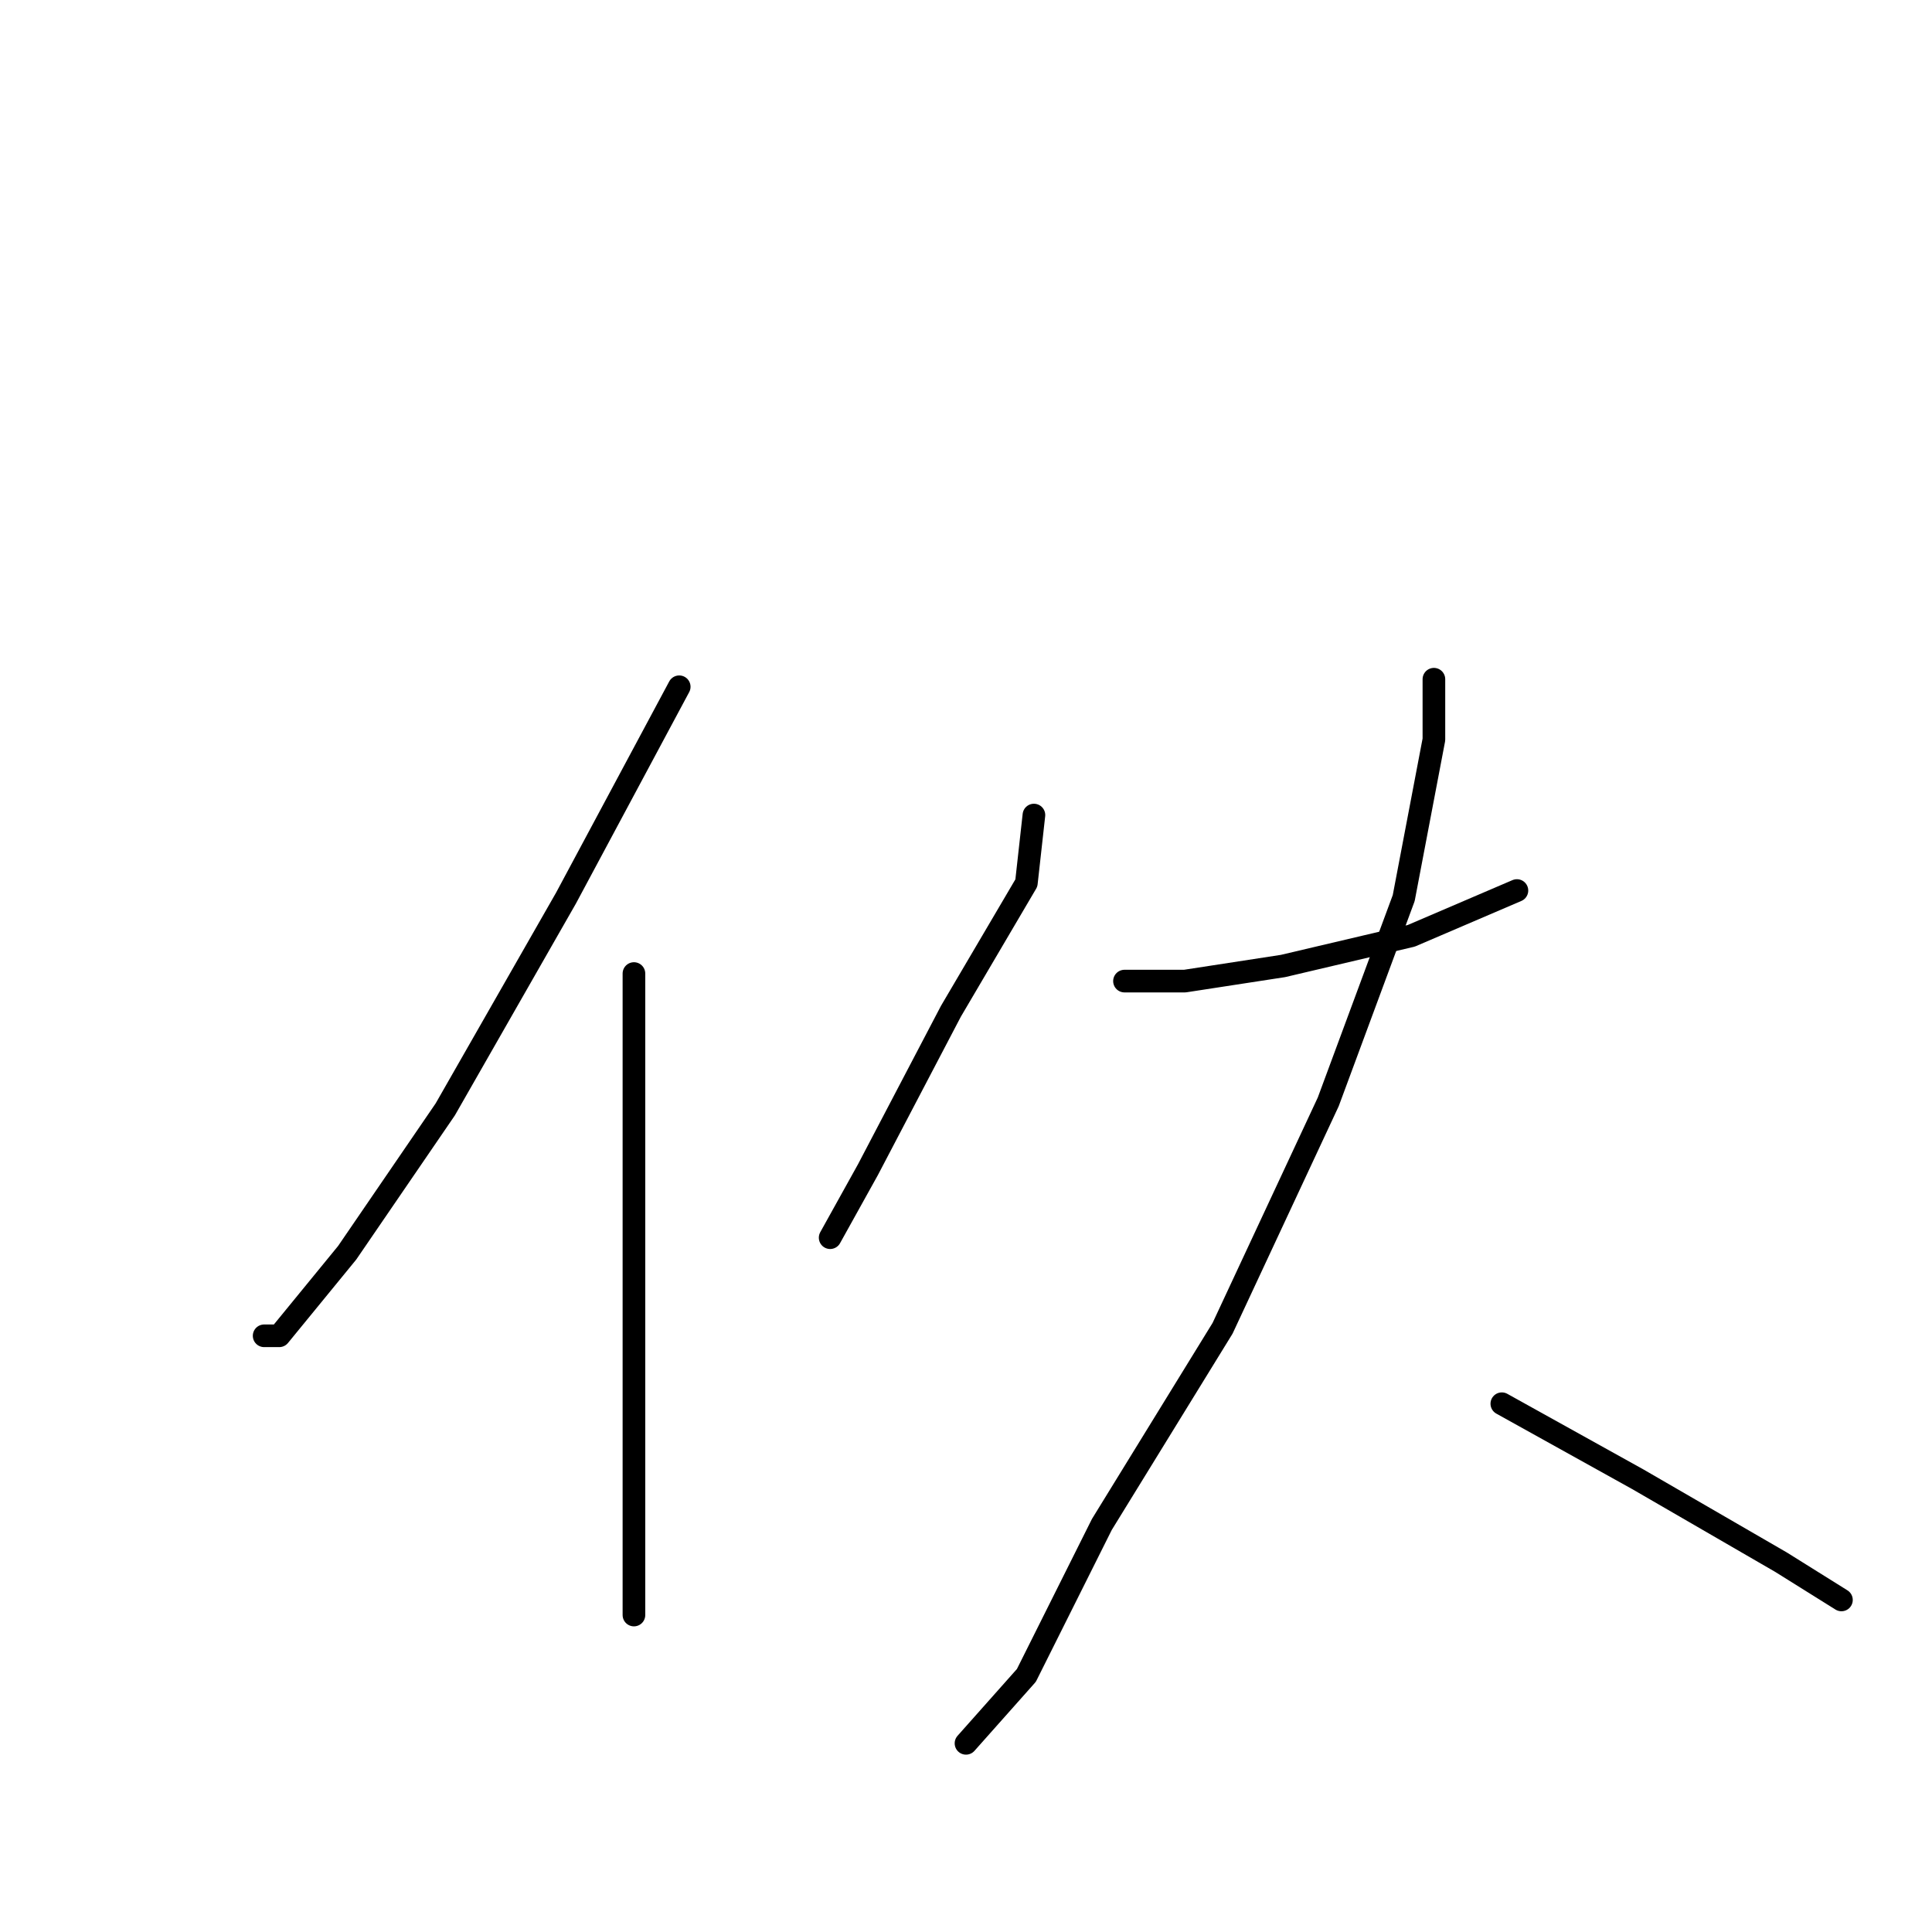 <?xml version="1.0" standalone="no"?>
    <svg width="256" height="256" xmlns="http://www.w3.org/2000/svg" version="1.1">
    <polyline stroke="black" stroke-width="3" stroke-linecap="round" fill="transparent" stroke-linejoin="round" points="90 91 75 119 59 147 46 166 37 177 35 177 35 177 " />
        <polyline stroke="black" stroke-width="3" stroke-linecap="round" fill="transparent" stroke-linejoin="round" points="84 129 84 150 84 169 84 191 84 208 84 214 84 214 " />
        <polyline stroke="black" stroke-width="3" stroke-linecap="round" fill="transparent" stroke-linejoin="round" points="137 108 136 117 126 134 115 155 110 164 110 164 " />
        <polyline stroke="black" stroke-width="3" stroke-linecap="round" fill="transparent" stroke-linejoin="round" points="149 130 157 130 170 128 187 124 201 118 201 118 " />
        <polyline stroke="black" stroke-width="3" stroke-linecap="round" fill="transparent" stroke-linejoin="round" points="190 90 190 98 186 119 176 146 162 176 146 202 136 222 128 231 128 231 " />
        <polyline stroke="black" stroke-width="3" stroke-linecap="round" fill="transparent" stroke-linejoin="round" points="199 186 217 196 236 207 244 212 244 212 " />
        </svg>
